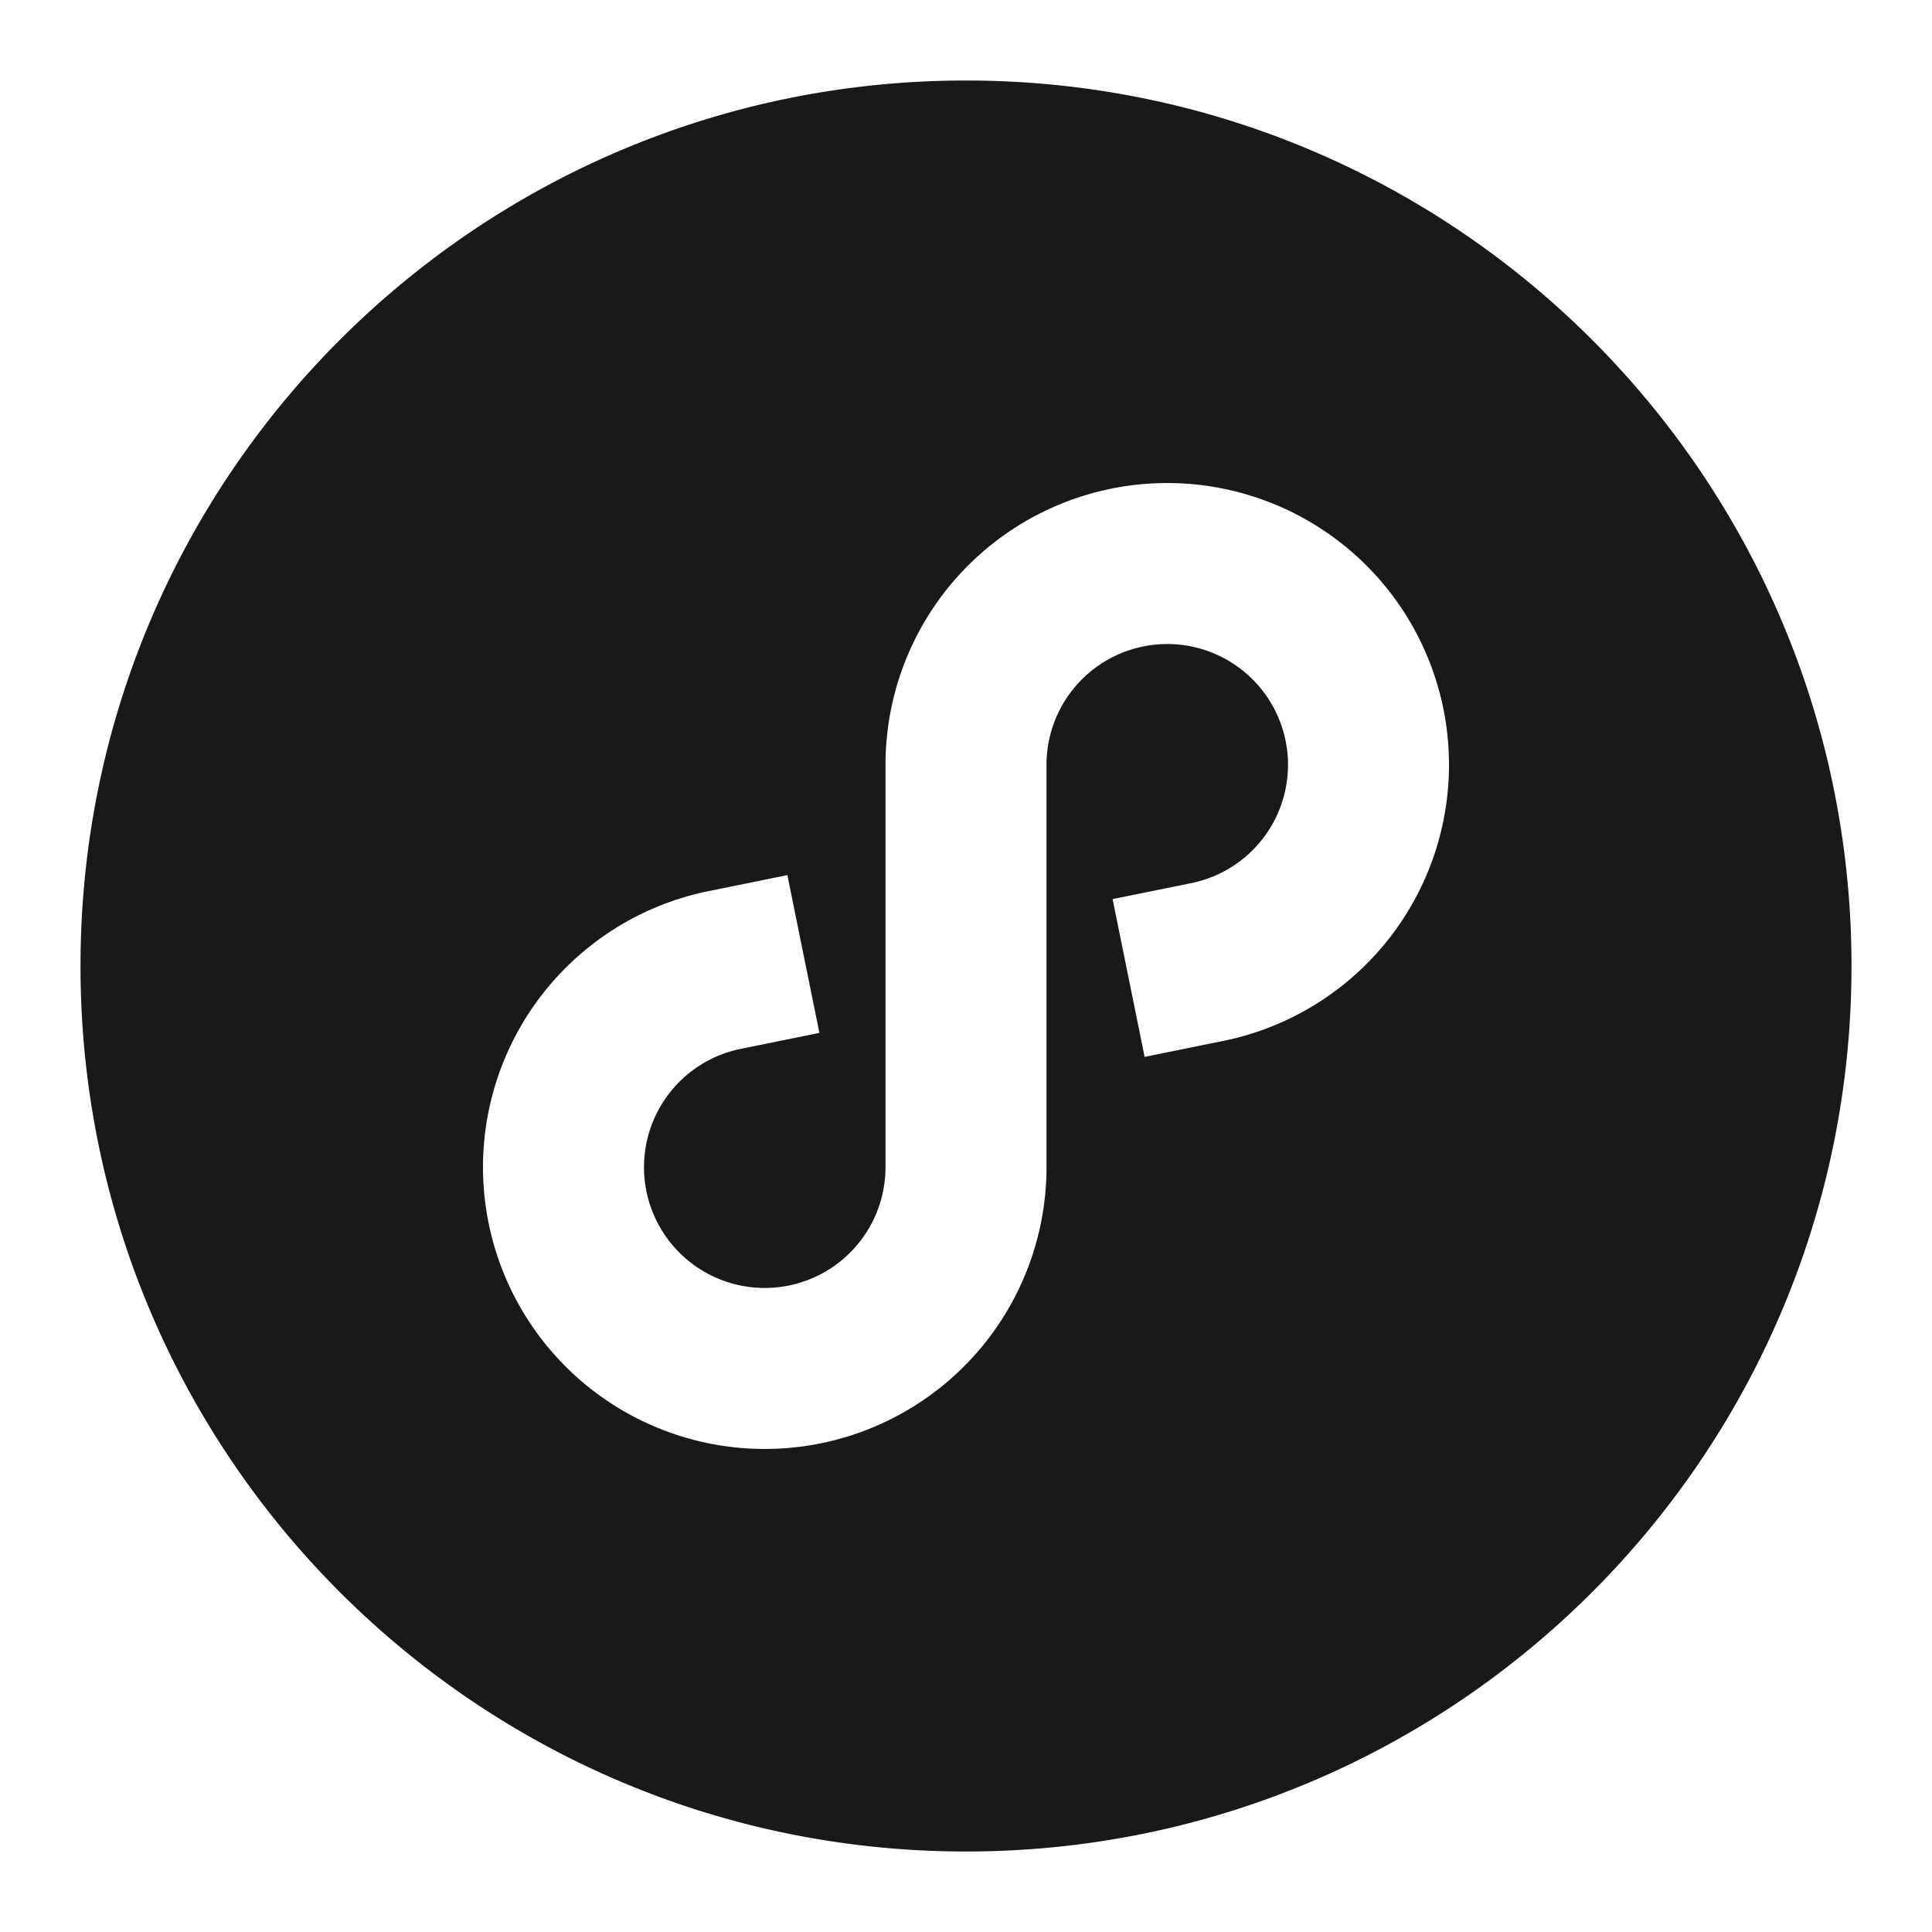 <svg xmlns="http://www.w3.org/2000/svg" width="3em" height="3em" viewBox="0 0 24 24"><path fill="currentColor" fill-opacity=".9" d="M12 1C5.925 1 1 5.925 1 12s4.925 11 11 11s11-4.925 11-11S18.075 1 12 1m1 8.5v5a3.5 3.5 0 1 1-4.199-3.43l.98-.199l.398 1.96l-.98.199A1.5 1.5 0 1 0 11 14.5v-5a3.5 3.5 0 1 1 4.199 3.43l-.98.199l-.398-1.96l.98-.199A1.5 1.5 0 1 0 13 9.5"/></svg>